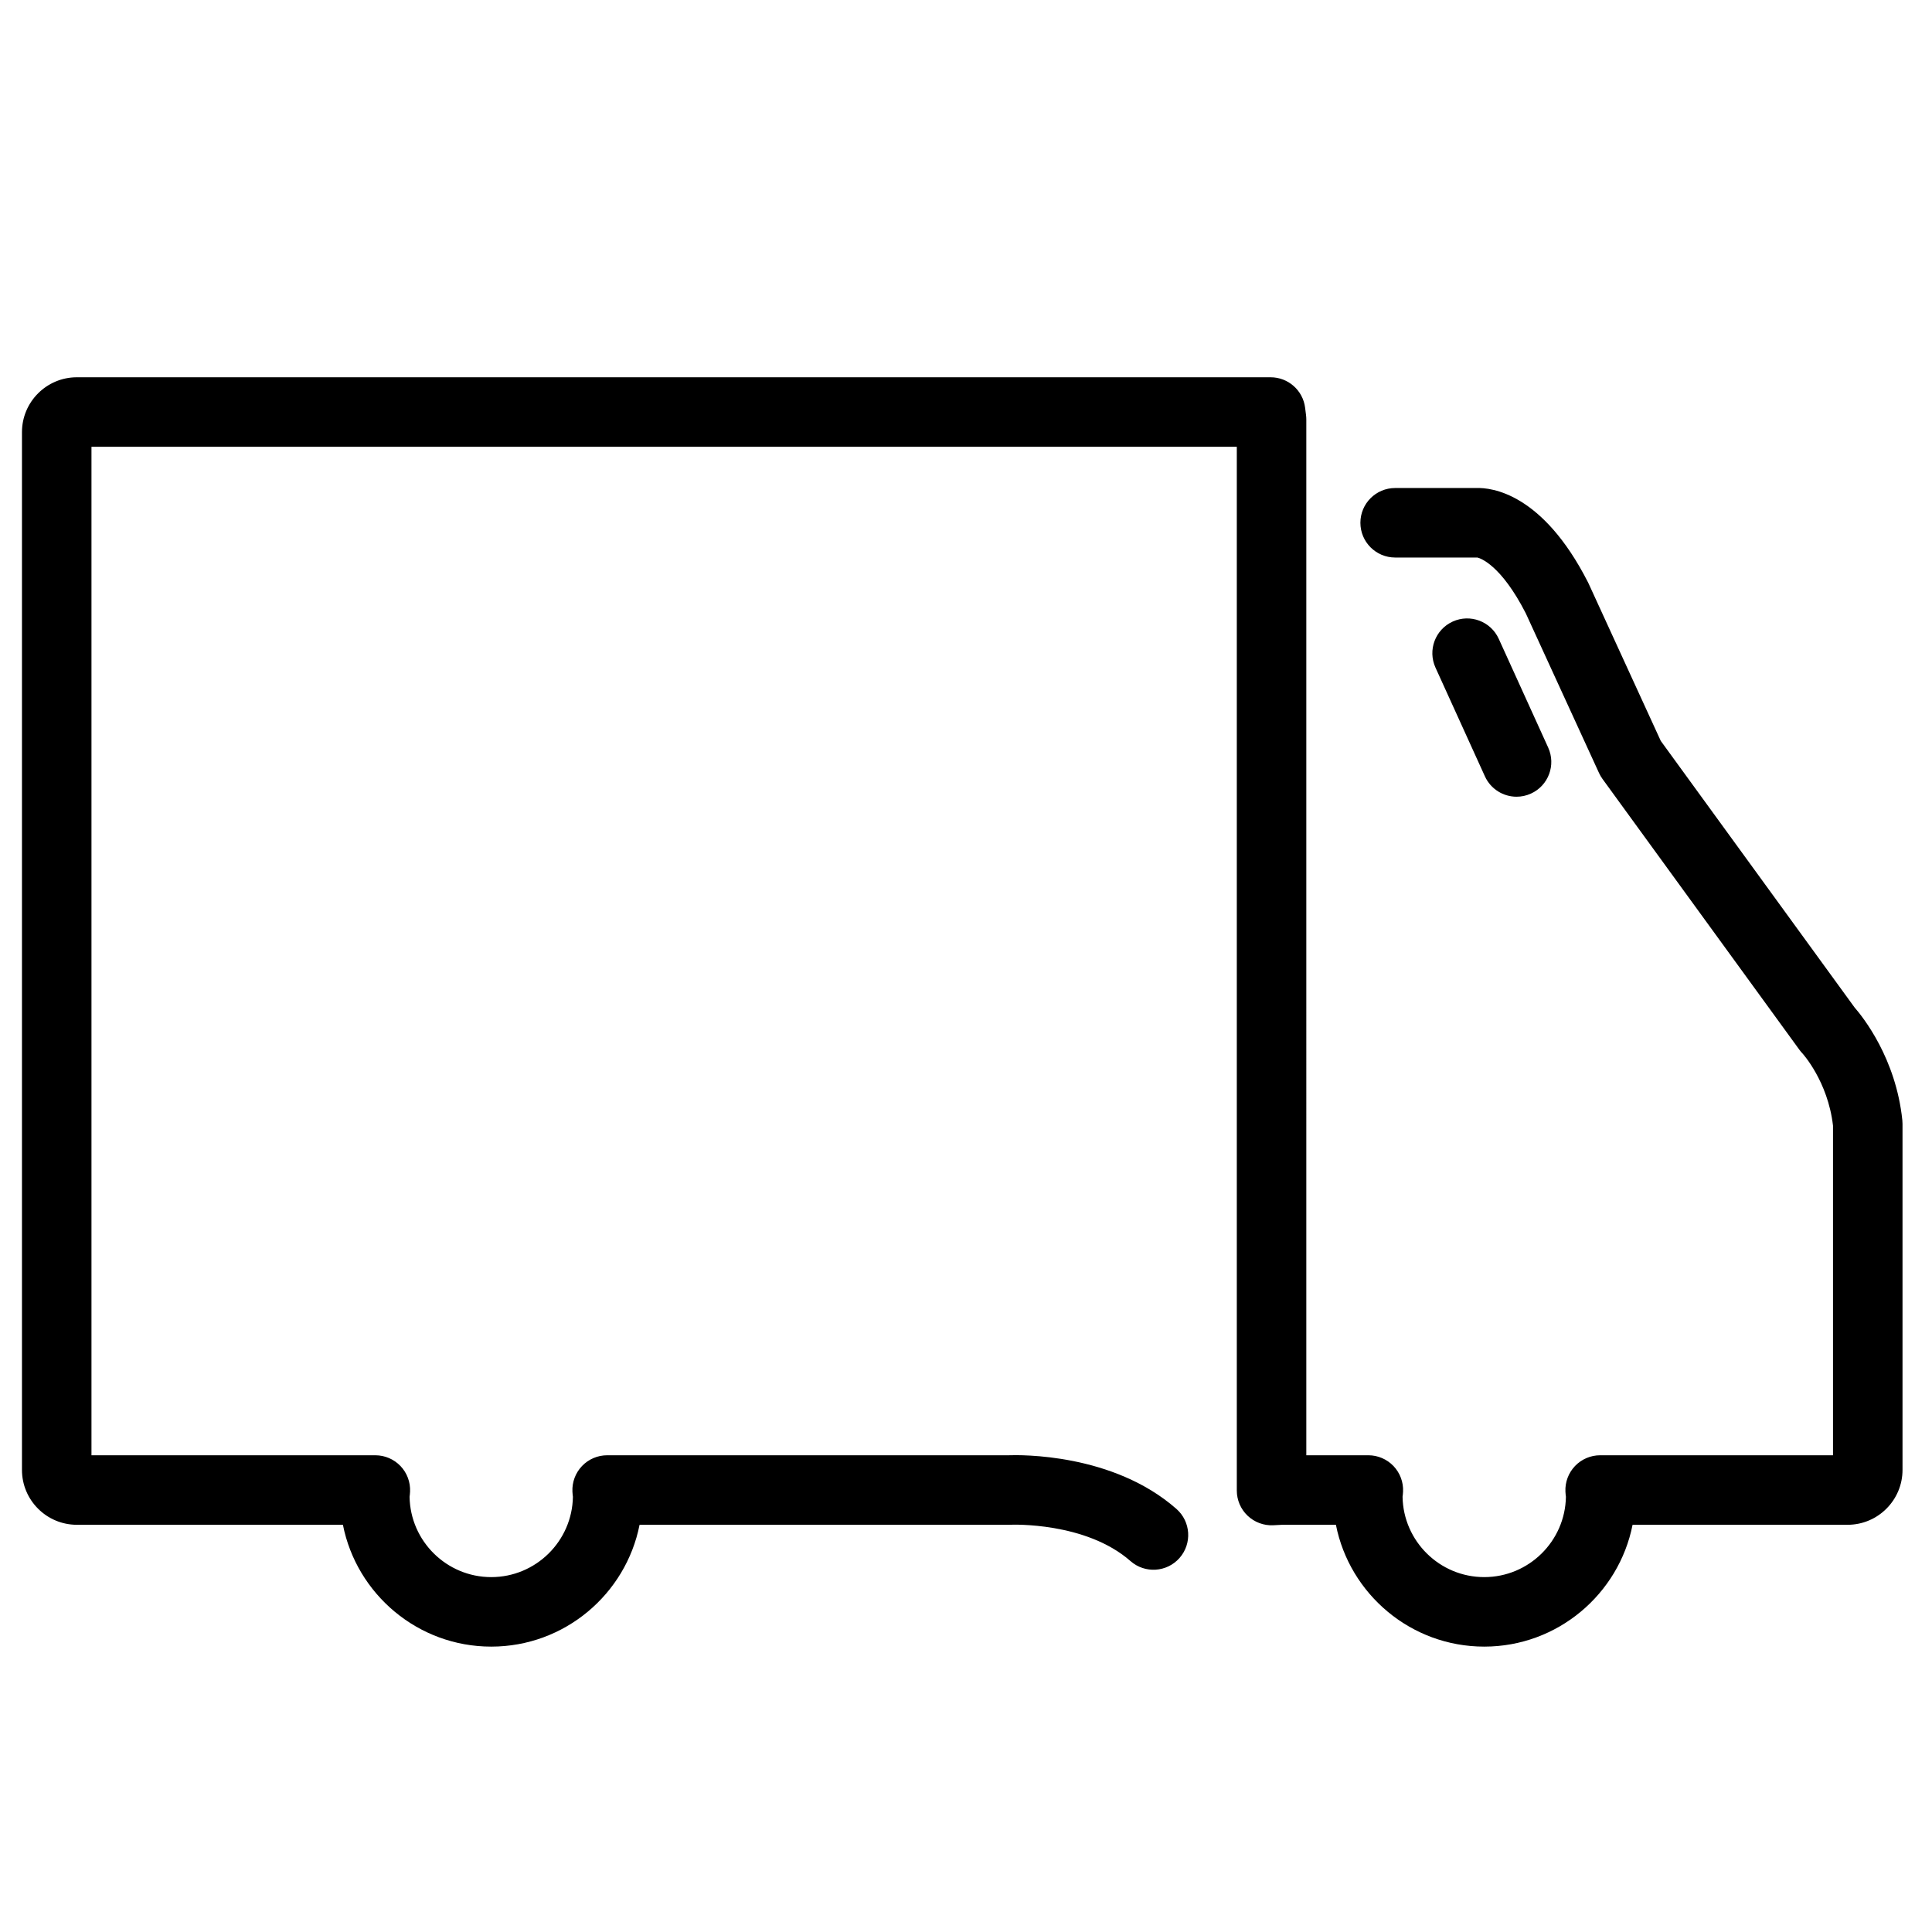 <?xml version="1.0" standalone="no"?><!DOCTYPE svg PUBLIC "-//W3C//DTD SVG 1.1//EN" "http://www.w3.org/Graphics/SVG/1.1/DTD/svg11.dtd"><svg t="1534329530754" class="icon" style="" viewBox="0 0 1024 1024" version="1.1" xmlns="http://www.w3.org/2000/svg" p-id="3828" xmlns:xlink="http://www.w3.org/1999/xlink" width="200" height="200"><defs><style type="text/css"></style></defs><path d="M1008.274 593.728c-3.372-32.724-20.828-54.611-25.3-59.737L880.242 392.693l-38.241-83.381c-0.105-0.229-0.215-0.456-0.33-0.683-24.105-47.319-51.162-50.235-59.123-49.969l-43.089 0c-10.173 0-18.42 8.247-18.42 18.42 0 10.173 8.247 18.42 18.42 18.42l43.514 0c0.028 0 0.055 0 0.083 0 1.622 0.398 12.521 3.956 25.623 29.524l38.844 84.696c0.509 1.109 1.127 2.165 1.845 3.153l104.348 143.521c0.476 0.654 0.994 1.276 1.55 1.861 0.137 0.143 13.548 14.832 16.266 38.361l0 174.71L848.107 771.325c-5.03 0-9.84 2.057-13.316 5.693-3.475 3.636-5.312 8.535-5.085 13.559 0.051 1.131 0.171 2.085 0.261 2.739-0.384 23.546-19.655 42.584-43.288 42.584-23.634 0-42.906-19.036-43.292-42.578 0.089-0.644 0.208-1.581 0.262-2.688 0.243-5.034-1.587-9.948-5.063-13.596-3.475-3.648-8.295-5.713-13.335-5.713l-32.88 0L692.371 222.328c0-0.761-0.047-1.523-0.142-2.279l-0.491-3.944c-1.149-9.22-8.986-16.141-18.277-16.141L40.73 199.964c-16.038 0-29.086 13.048-29.086 29.086l0 550.028c0 16.038 13.048 29.086 29.086 29.086l141.023 0c7.264 36.764 39.755 64.575 78.617 64.575s71.351-27.811 78.615-64.575l195.798 0c0.326 0 0.599-0.006 0.925-0.023 0.395-0.024 39.746-1.62 63.481 19.268 7.636 6.719 19.276 5.98 25.996-1.659 6.72-7.637 5.978-19.275-1.659-25.996-33.589-29.561-82.888-28.669-89.137-28.428L321.797 771.327c-5.029 0-9.837 2.056-13.312 5.69-3.475 3.635-5.313 8.531-5.089 13.554 0.051 1.135 0.171 2.094 0.261 2.749-0.384 23.546-19.655 42.584-43.287 42.584-23.632 0-42.902-19.035-43.288-42.577 0.089-0.642 0.208-1.576 0.261-2.679 0.247-5.036-1.582-9.952-5.059-13.602s-8.297-5.717-13.339-5.717L48.482 771.328 48.482 236.803l607.051 0L655.533 790.016c0 5.048 2.071 9.874 5.731 13.351 3.659 3.477 8.609 5.309 13.624 5.045l4.839-0.246 28.333 0c7.265 36.764 39.757 64.575 78.621 64.575 38.862 0 71.352-27.811 78.617-64.575l113.984 0c16.04 0 29.091-13.048 29.091-29.086L1008.372 595.616C1008.37 594.986 1008.338 594.357 1008.274 593.728z" p-id="3829"></path><path d="M803.815 422.277c2.549 0 5.139-0.532 7.611-1.656 9.261-4.21 13.355-15.13 9.146-24.391l-26.206-57.65c-4.211-9.261-15.131-13.357-24.392-9.146-9.261 4.21-13.355 15.13-9.146 24.391l26.206 57.65C790.122 418.264 796.814 422.277 803.815 422.277z" p-id="3830"></path></svg>